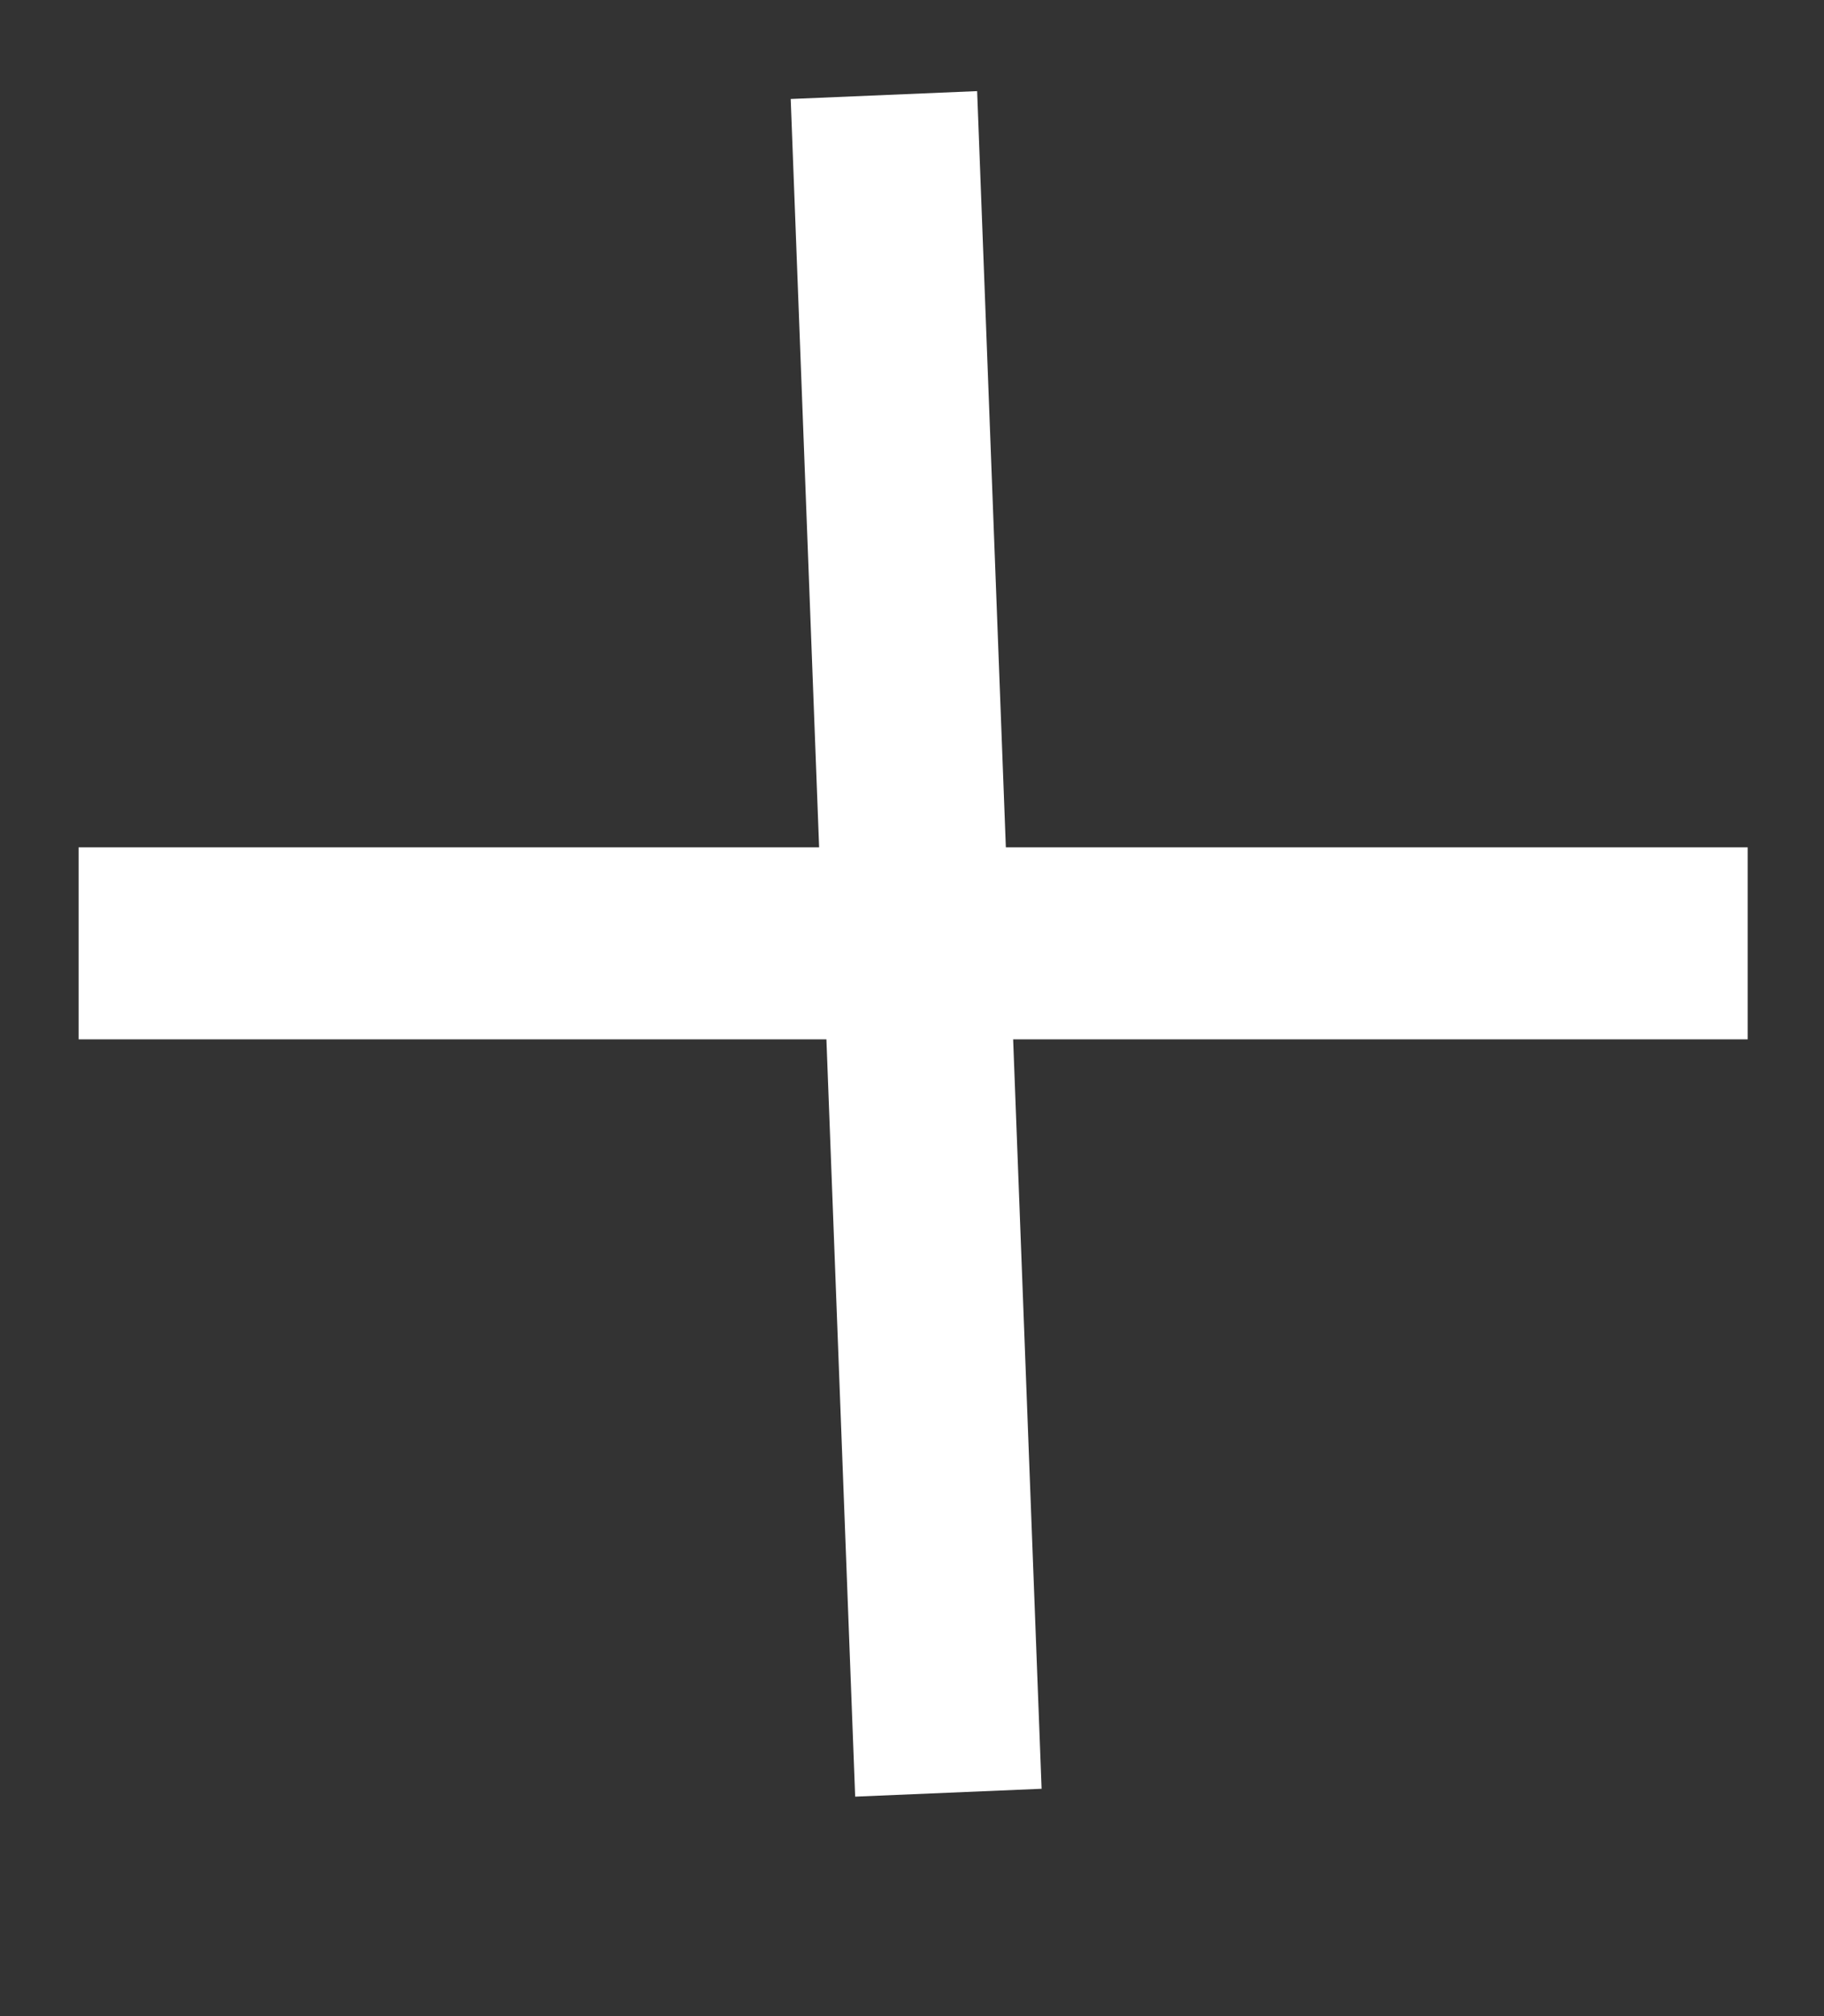 <svg width="19" height="21" fill="none" xmlns="http://www.w3.org/2000/svg"><rect width="100%" height="100%" fill="#333333" stroke="none"/><path stroke="#fff" stroke-width="2" d="M.819 9.826h17.386"/><path transform="matrix(-.039 -1.027 .971 -.041 10.85 18.632)" stroke="#fff" stroke-width="2" d="M0-1h17.218"/></svg>